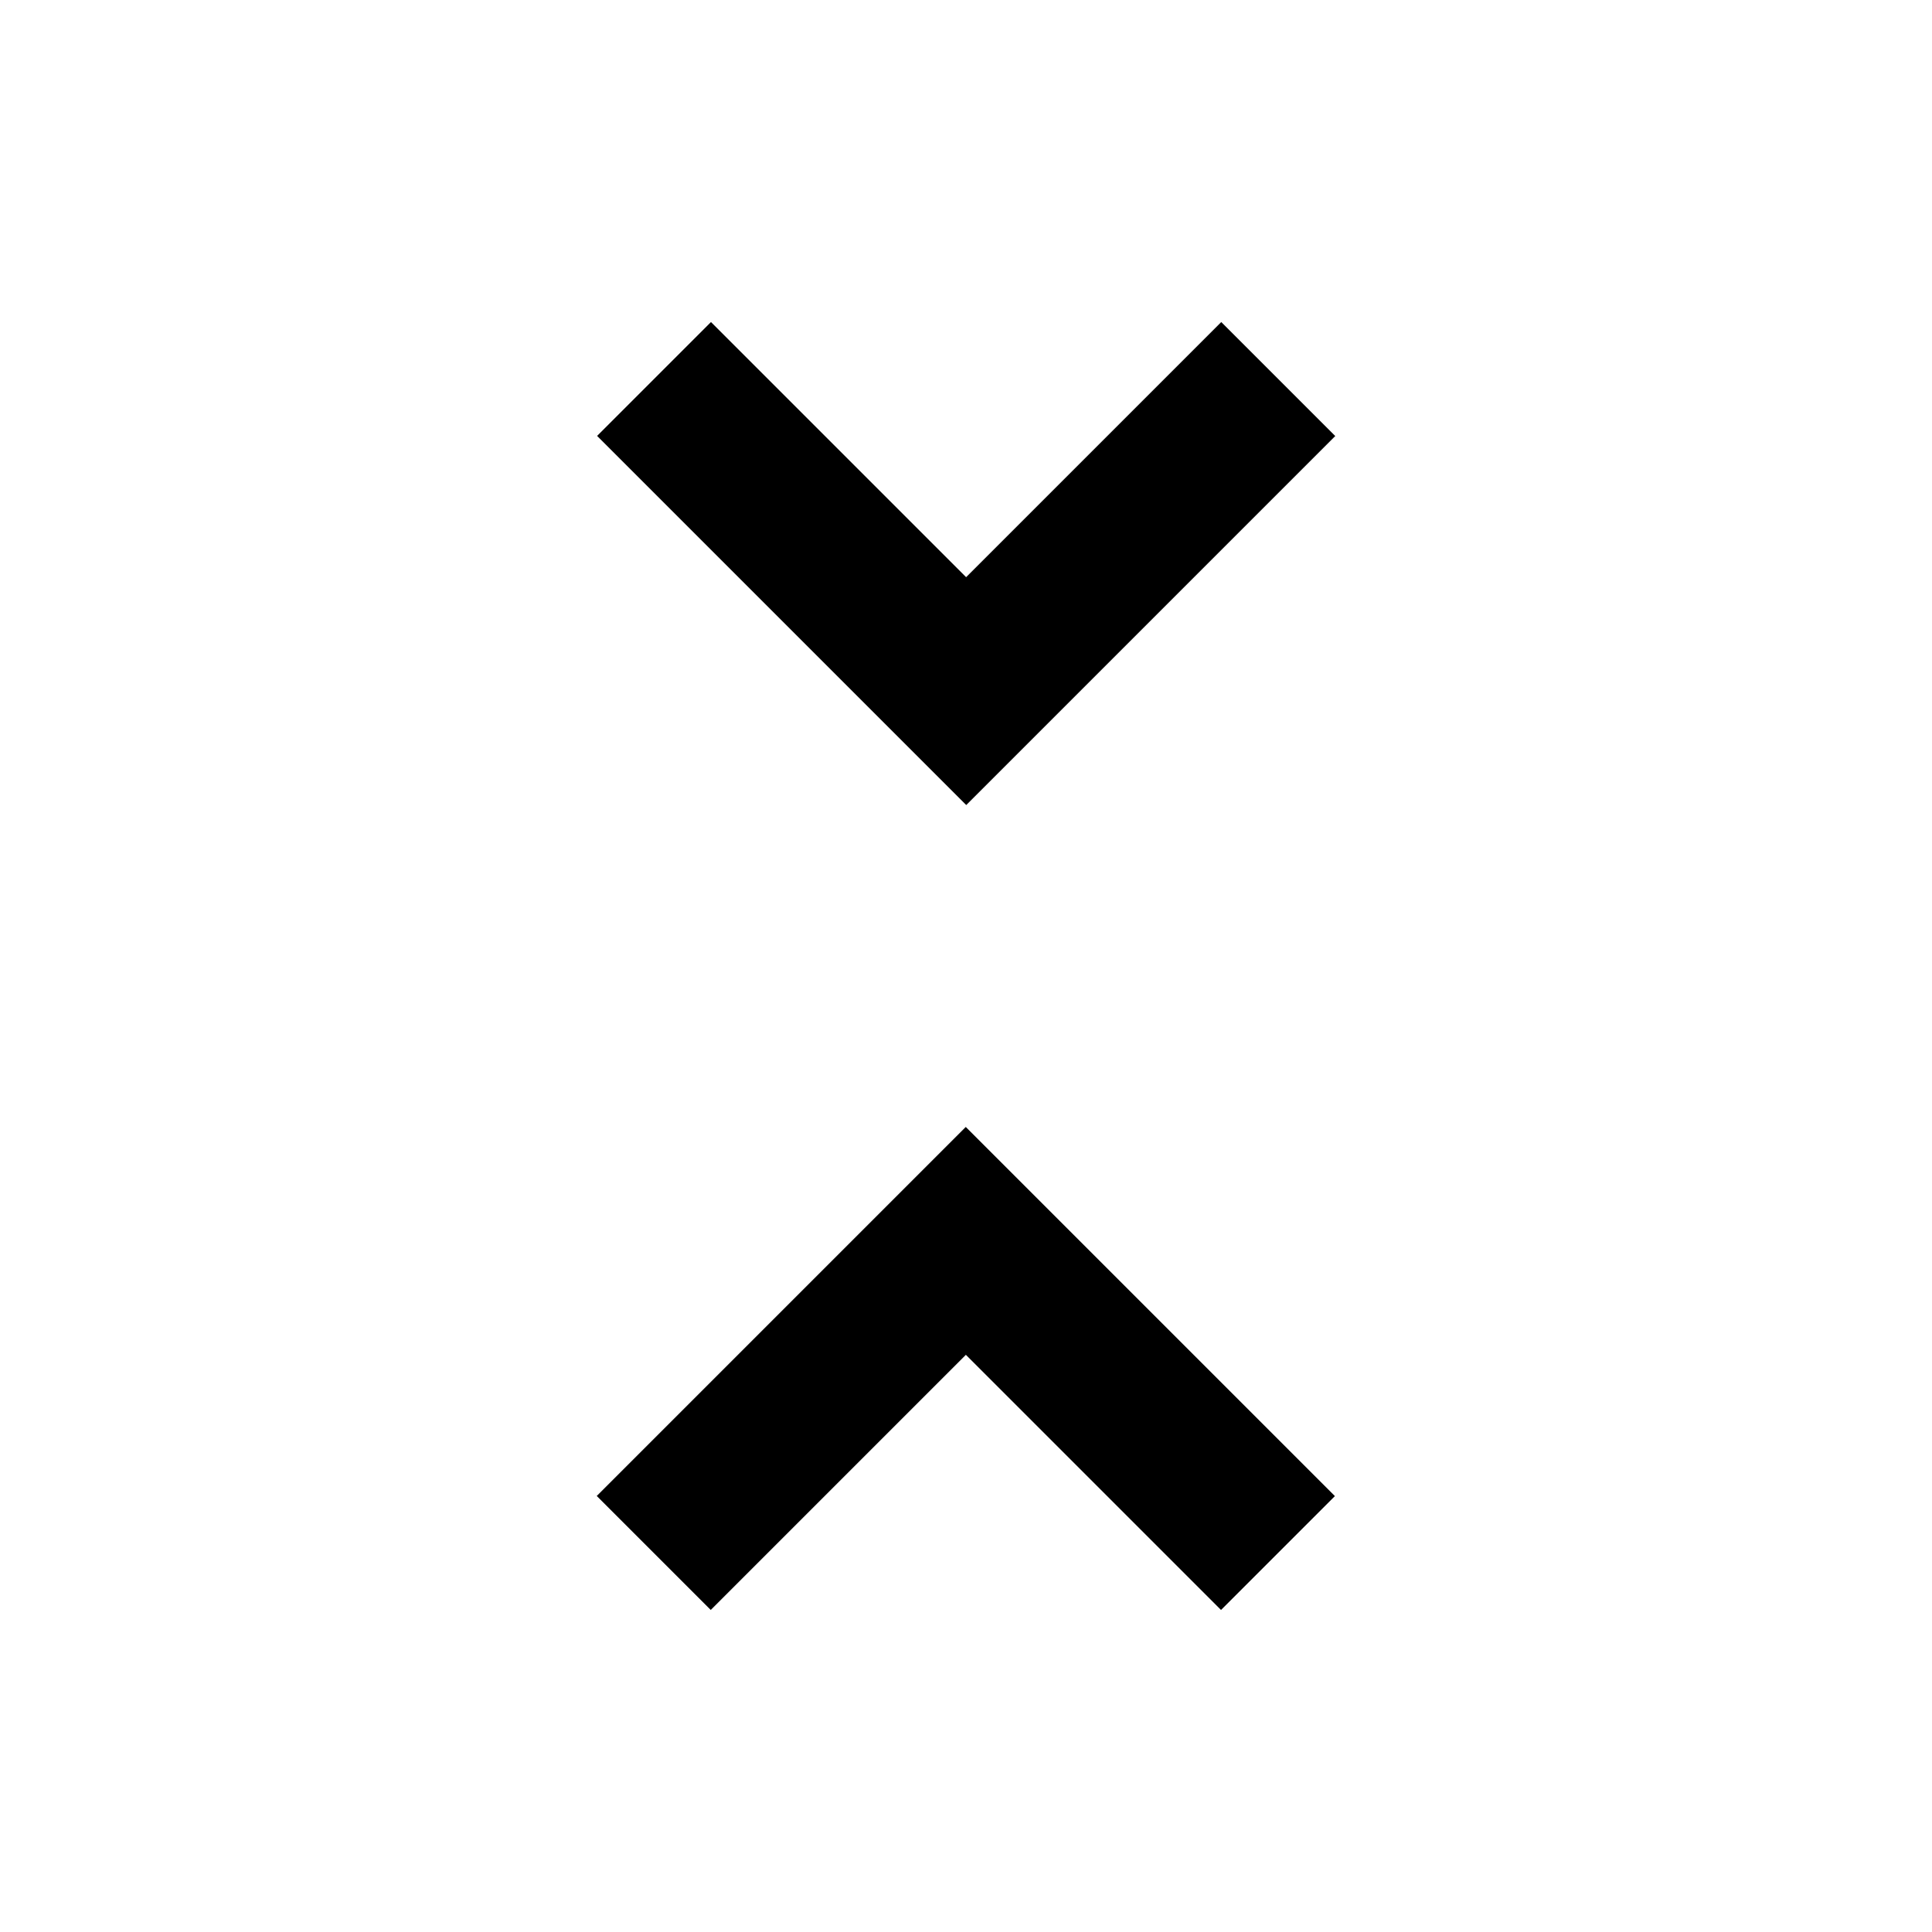<?xml version="1.0" encoding="utf-8"?>
<!-- Generated by IcoMoon.io -->
<!DOCTYPE svg PUBLIC "-//W3C//DTD SVG 1.1//EN" "http://www.w3.org/Graphics/SVG/1.1/DTD/svg11.dtd">
<svg version="1.1" xmlns="http://www.w3.org/2000/svg" xmlns:xlink="http://www.w3.org/1999/xlink" width="16" height="16" viewBox="0 0 16 16">
<path fill="#000000" d="M4.943 12.39l0.943 0.943 2.113-2.113 2.113 2.113 0.943-0.943-3.057-3.057-3.057 3.057zM11.057 3.61l-0.943-0.943-2.113 2.113-2.113-2.113-0.943 0.943 3.057 3.057 3.057-3.057z"></path>
</svg>
